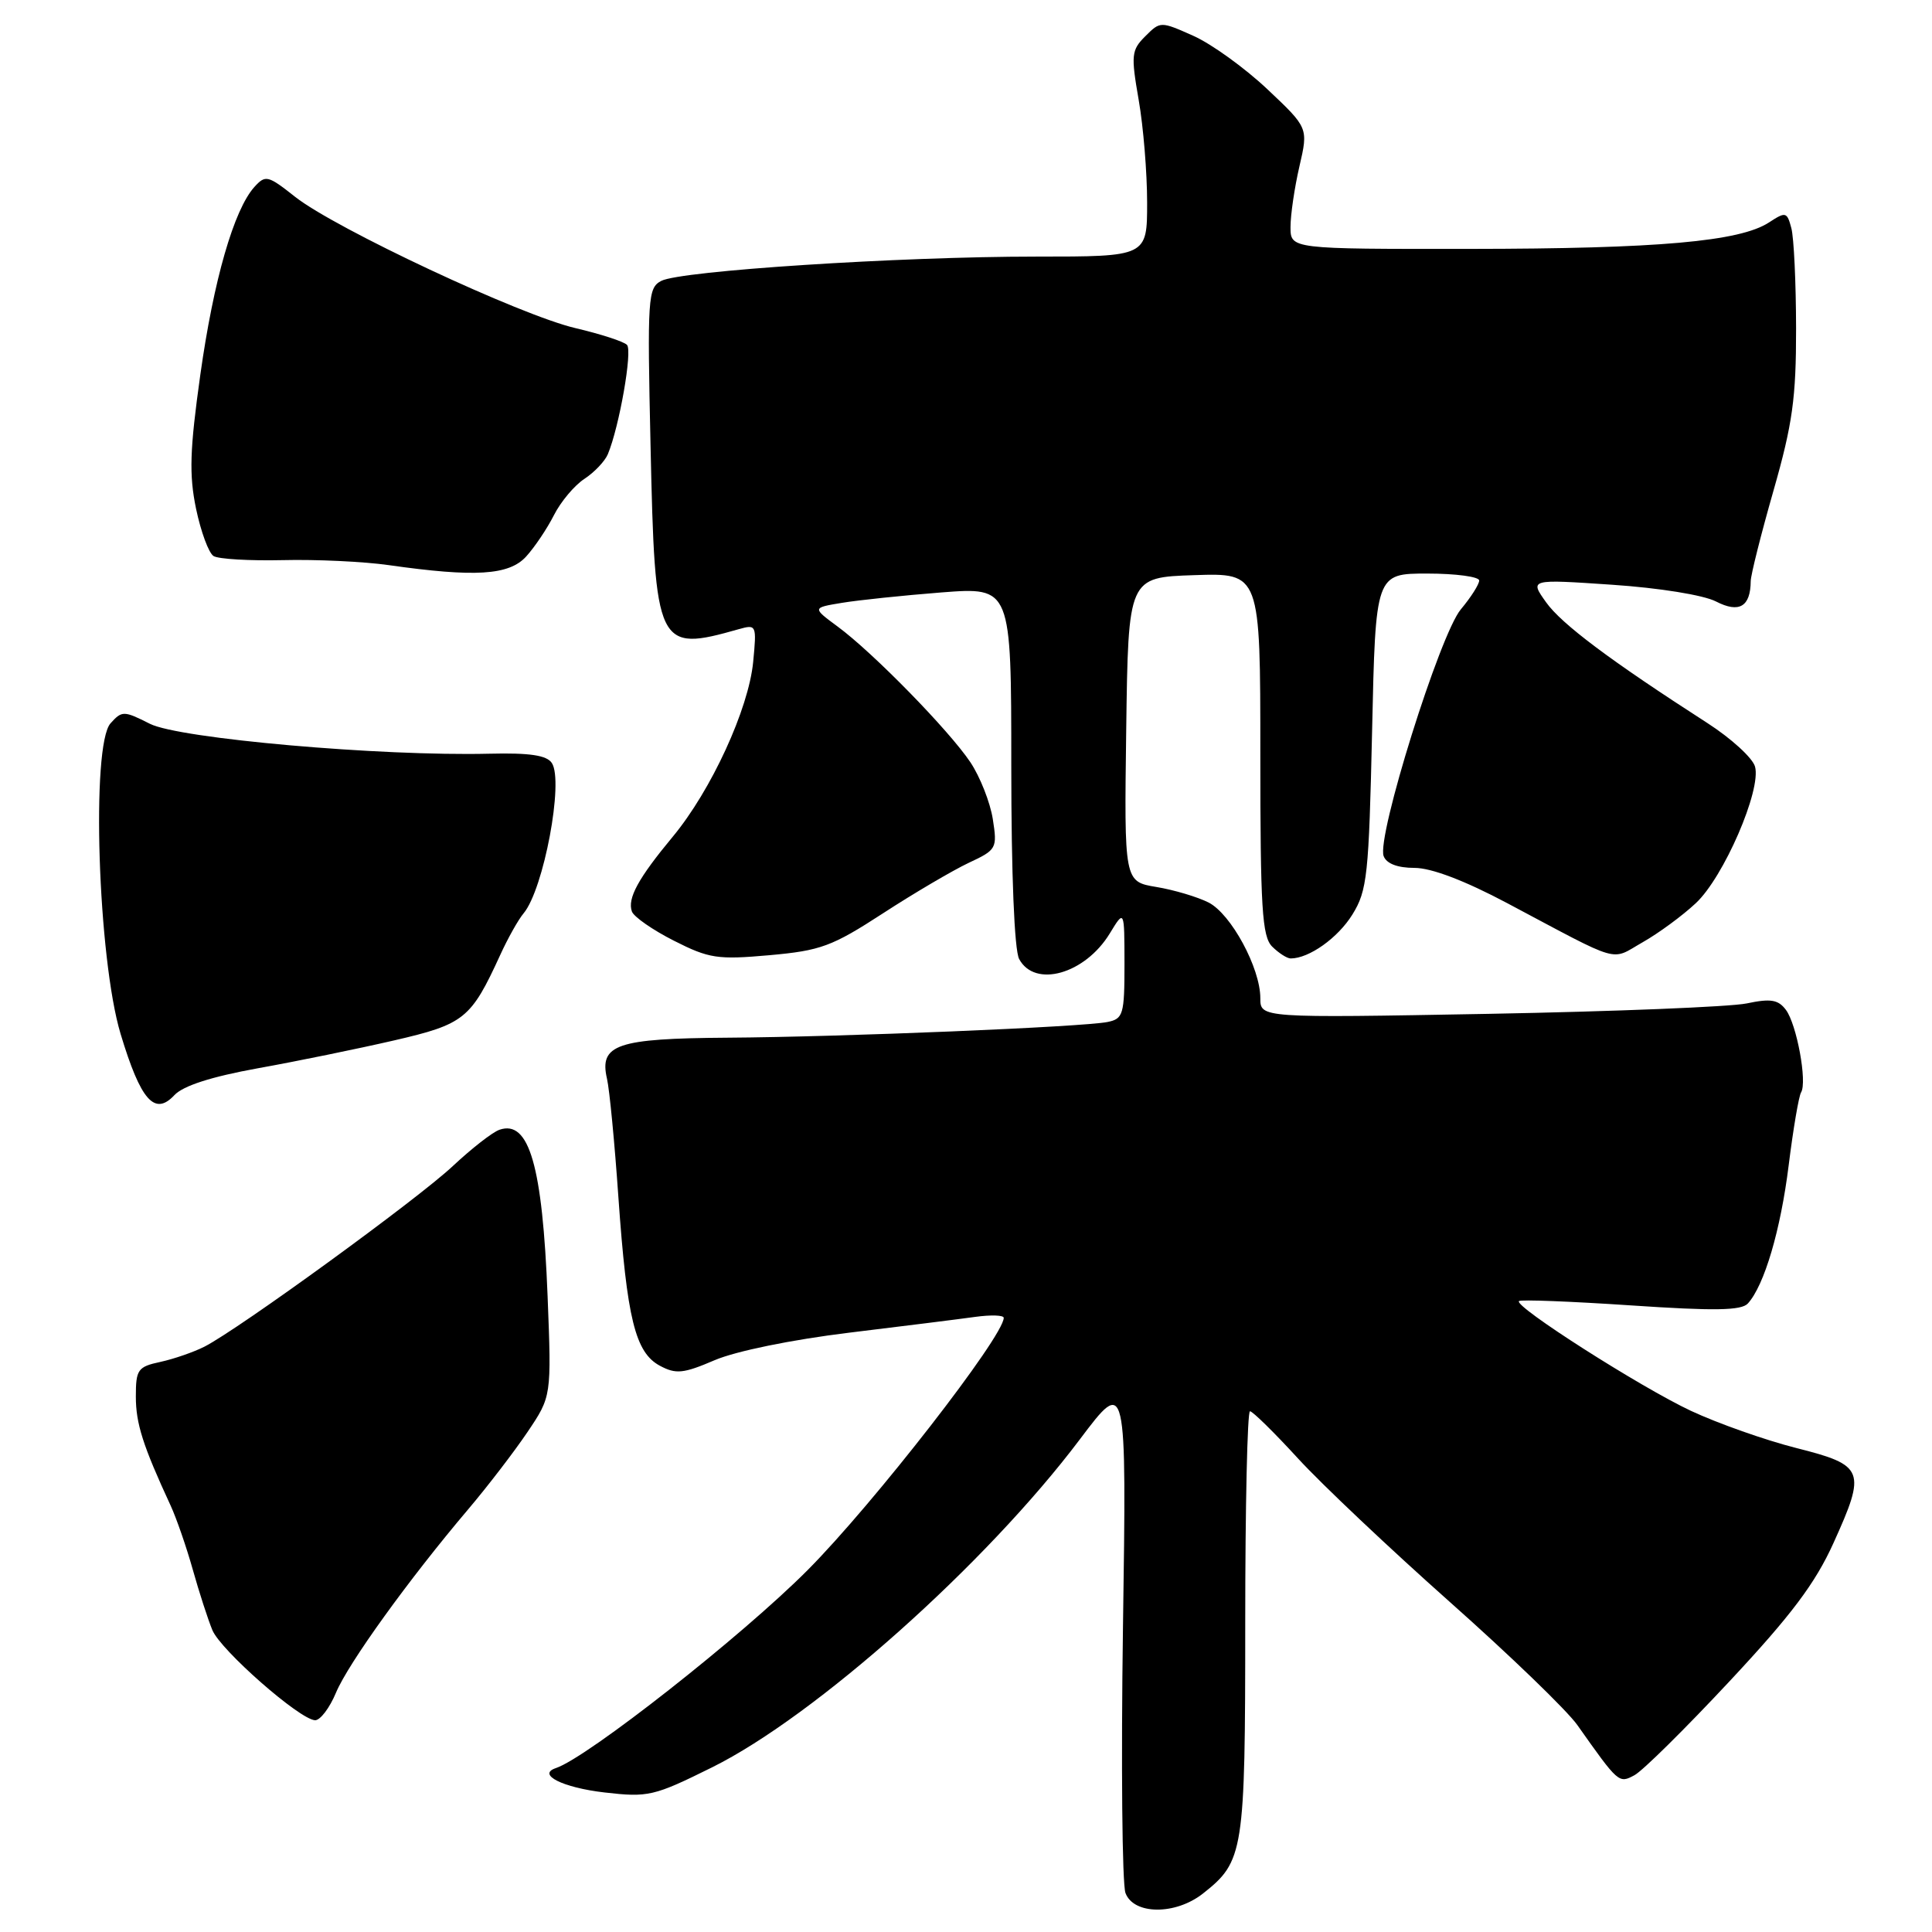<?xml version="1.0" encoding="UTF-8" standalone="no"?>
<!DOCTYPE svg PUBLIC "-//W3C//DTD SVG 1.1//EN" "http://www.w3.org/Graphics/SVG/1.1/DTD/svg11.dtd" >
<svg xmlns="http://www.w3.org/2000/svg" xmlns:xlink="http://www.w3.org/1999/xlink" version="1.1" viewBox="0 0 256 256">
 <g >
 <path fill="currentColor"
d=" M 159.39 250.91 C 164.81 246.64 165.00 245.45 165.00 215.05 C 165.00 199.62 165.28 187.00 165.63 187.00 C 165.98 187.00 168.84 189.81 171.99 193.25 C 175.14 196.69 184.20 205.24 192.11 212.27 C 200.02 219.29 207.62 226.62 209.00 228.57 C 214.47 236.31 214.50 236.34 216.58 235.22 C 217.65 234.65 223.31 229.06 229.16 222.79 C 237.34 214.04 240.53 209.80 242.94 204.47 C 247.31 194.83 247.05 194.15 238.02 191.87 C 233.91 190.83 227.63 188.61 224.07 186.95 C 217.37 183.81 200.57 173.09 201.27 172.40 C 201.49 172.18 208.15 172.44 216.08 172.97 C 227.17 173.72 230.74 173.66 231.60 172.72 C 233.78 170.32 235.94 163.01 237.01 154.40 C 237.61 149.58 238.35 145.24 238.65 144.75 C 239.49 143.40 238.08 135.73 236.64 133.81 C 235.62 132.45 234.62 132.29 231.44 132.96 C 229.27 133.41 213.89 134.03 197.25 134.34 C 167.00 134.89 167.00 134.89 167.00 132.26 C 167.00 128.27 163.13 121.12 160.15 119.59 C 158.69 118.85 155.58 117.92 153.23 117.53 C 148.96 116.82 148.96 116.82 149.23 96.66 C 149.50 76.50 149.50 76.50 158.25 76.21 C 167.00 75.92 167.00 75.92 167.00 99.89 C 167.00 120.34 167.23 124.09 168.57 125.43 C 169.44 126.29 170.54 127.00 171.02 127.00 C 173.46 127.00 177.28 124.28 179.20 121.18 C 181.17 118.00 181.38 115.98 181.81 96.85 C 182.27 76.00 182.27 76.00 189.13 76.00 C 192.91 76.00 196.00 76.42 196.00 76.92 C 196.00 77.43 194.90 79.15 193.57 80.74 C 190.79 84.04 182.38 110.93 183.34 113.44 C 183.72 114.44 185.18 115.00 187.43 115.00 C 189.66 115.00 194.08 116.68 199.71 119.67 C 215.09 127.84 213.31 127.33 217.65 124.86 C 219.77 123.66 222.94 121.33 224.70 119.68 C 228.40 116.24 233.41 104.67 232.55 101.58 C 232.23 100.43 229.39 97.84 226.24 95.81 C 213.42 87.56 206.92 82.70 204.86 79.80 C 202.68 76.74 202.68 76.74 213.59 77.48 C 219.86 77.90 225.73 78.85 227.38 79.70 C 230.45 81.28 231.95 80.40 231.98 77.00 C 231.99 76.17 233.35 70.77 235.00 65.00 C 237.52 56.17 238.00 52.75 237.99 43.50 C 237.98 37.45 237.70 31.47 237.36 30.22 C 236.79 28.07 236.61 28.03 234.41 29.47 C 230.54 32.00 219.74 32.96 194.75 32.98 C 171.00 33.00 171.00 33.00 171.00 30.08 C 171.00 28.47 171.53 24.85 172.18 22.05 C 173.36 16.94 173.36 16.94 167.93 11.82 C 164.94 9.00 160.53 5.82 158.13 4.75 C 153.78 2.81 153.75 2.81 151.76 4.80 C 149.91 6.64 149.85 7.30 150.88 13.23 C 151.50 16.77 152.00 22.89 152.00 26.83 C 152.00 34.00 152.00 34.00 137.28 34.00 C 119.11 34.00 90.16 35.88 87.62 37.22 C 85.85 38.15 85.76 39.41 86.20 59.02 C 86.79 85.90 87.05 86.44 97.89 83.37 C 100.23 82.71 100.27 82.81 99.80 87.70 C 99.20 93.94 94.24 104.73 89.15 110.86 C 84.57 116.38 83.11 119.04 83.73 120.78 C 83.98 121.48 86.49 123.23 89.30 124.65 C 93.95 127.01 95.08 127.18 101.95 126.57 C 108.75 125.96 110.24 125.41 117.00 121.02 C 121.12 118.34 126.23 115.34 128.34 114.34 C 132.07 112.60 132.16 112.42 131.55 108.52 C 131.20 106.31 129.86 102.92 128.58 101.00 C 125.77 96.80 115.68 86.47 110.99 83.02 C 107.62 80.53 107.62 80.53 111.56 79.88 C 113.73 79.52 119.66 78.90 124.75 78.50 C 134.00 77.79 134.00 77.79 134.00 101.46 C 134.00 115.86 134.41 125.89 135.04 127.07 C 137.11 130.95 143.76 129.08 147.05 123.69 C 148.99 120.50 148.99 120.50 149.00 127.73 C 149.00 134.43 148.83 135.00 146.75 135.42 C 143.47 136.08 111.64 137.40 96.35 137.50 C 81.73 137.60 79.38 138.40 80.43 142.94 C 80.76 144.35 81.44 151.41 81.94 158.63 C 83.07 174.72 84.17 179.22 87.44 180.97 C 89.57 182.11 90.55 182.01 94.70 180.23 C 97.51 179.03 104.89 177.52 112.50 176.59 C 119.65 175.72 127.19 174.78 129.25 174.49 C 131.31 174.21 133.00 174.26 133.00 174.62 C 133.00 177.07 115.74 199.28 107.00 208.06 C 98.31 216.79 77.85 232.88 73.66 234.28 C 71.10 235.13 74.56 236.87 80.10 237.51 C 85.90 238.18 86.63 238.01 94.36 234.18 C 108.03 227.40 130.66 207.22 143.08 190.73 C 149.28 182.50 149.28 182.50 148.80 215.58 C 148.54 233.77 148.69 249.63 149.13 250.83 C 150.21 253.73 155.74 253.78 159.39 250.91 Z  M 44.52 224.29 C 46.15 220.39 54.18 209.26 62.03 200.00 C 64.60 196.97 68.13 192.37 69.89 189.76 C 73.08 185.03 73.08 185.03 72.56 171.76 C 71.88 154.46 70.11 148.34 66.18 149.70 C 65.25 150.02 62.48 152.19 60.00 154.51 C 55.35 158.88 31.67 176.10 27.09 178.44 C 25.67 179.16 23.04 180.07 21.25 180.46 C 18.26 181.10 18.00 181.47 18.00 185.05 C 18.00 188.63 18.93 191.55 22.61 199.50 C 23.37 201.15 24.70 204.97 25.55 208.00 C 26.40 211.03 27.57 214.62 28.14 216.00 C 29.26 218.68 39.68 227.83 41.74 227.94 C 42.42 227.97 43.67 226.33 44.52 224.29 Z  M 34.18 141.55 C 39.31 140.63 47.41 138.97 52.18 137.87 C 61.54 135.71 62.40 135.01 66.29 126.52 C 67.29 124.33 68.68 121.85 69.38 121.02 C 72.04 117.84 74.73 103.52 73.12 101.10 C 72.45 100.08 70.19 99.74 64.85 99.87 C 50.40 100.22 23.77 97.87 19.87 95.91 C 16.41 94.16 16.16 94.16 14.65 95.84 C 12.05 98.71 12.97 127.01 15.98 137.00 C 18.64 145.82 20.49 147.92 23.11 145.11 C 24.27 143.87 28.00 142.67 34.18 141.55 Z  M 69.71 73.75 C 70.84 72.51 72.50 70.04 73.40 68.26 C 74.30 66.48 76.12 64.31 77.44 63.45 C 78.75 62.59 80.15 61.12 80.54 60.19 C 82.06 56.56 83.83 46.46 83.08 45.70 C 82.65 45.25 79.58 44.26 76.26 43.48 C 68.96 41.78 44.40 30.27 39.09 26.07 C 35.50 23.23 35.18 23.15 33.71 24.77 C 30.99 27.79 28.30 37.13 26.54 49.68 C 25.15 59.61 25.04 62.89 25.98 67.42 C 26.62 70.47 27.66 73.29 28.30 73.68 C 28.94 74.08 33.07 74.32 37.48 74.22 C 41.89 74.11 48.20 74.41 51.50 74.88 C 62.95 76.51 67.44 76.23 69.71 73.75 Z "/>
</g>
</svg>